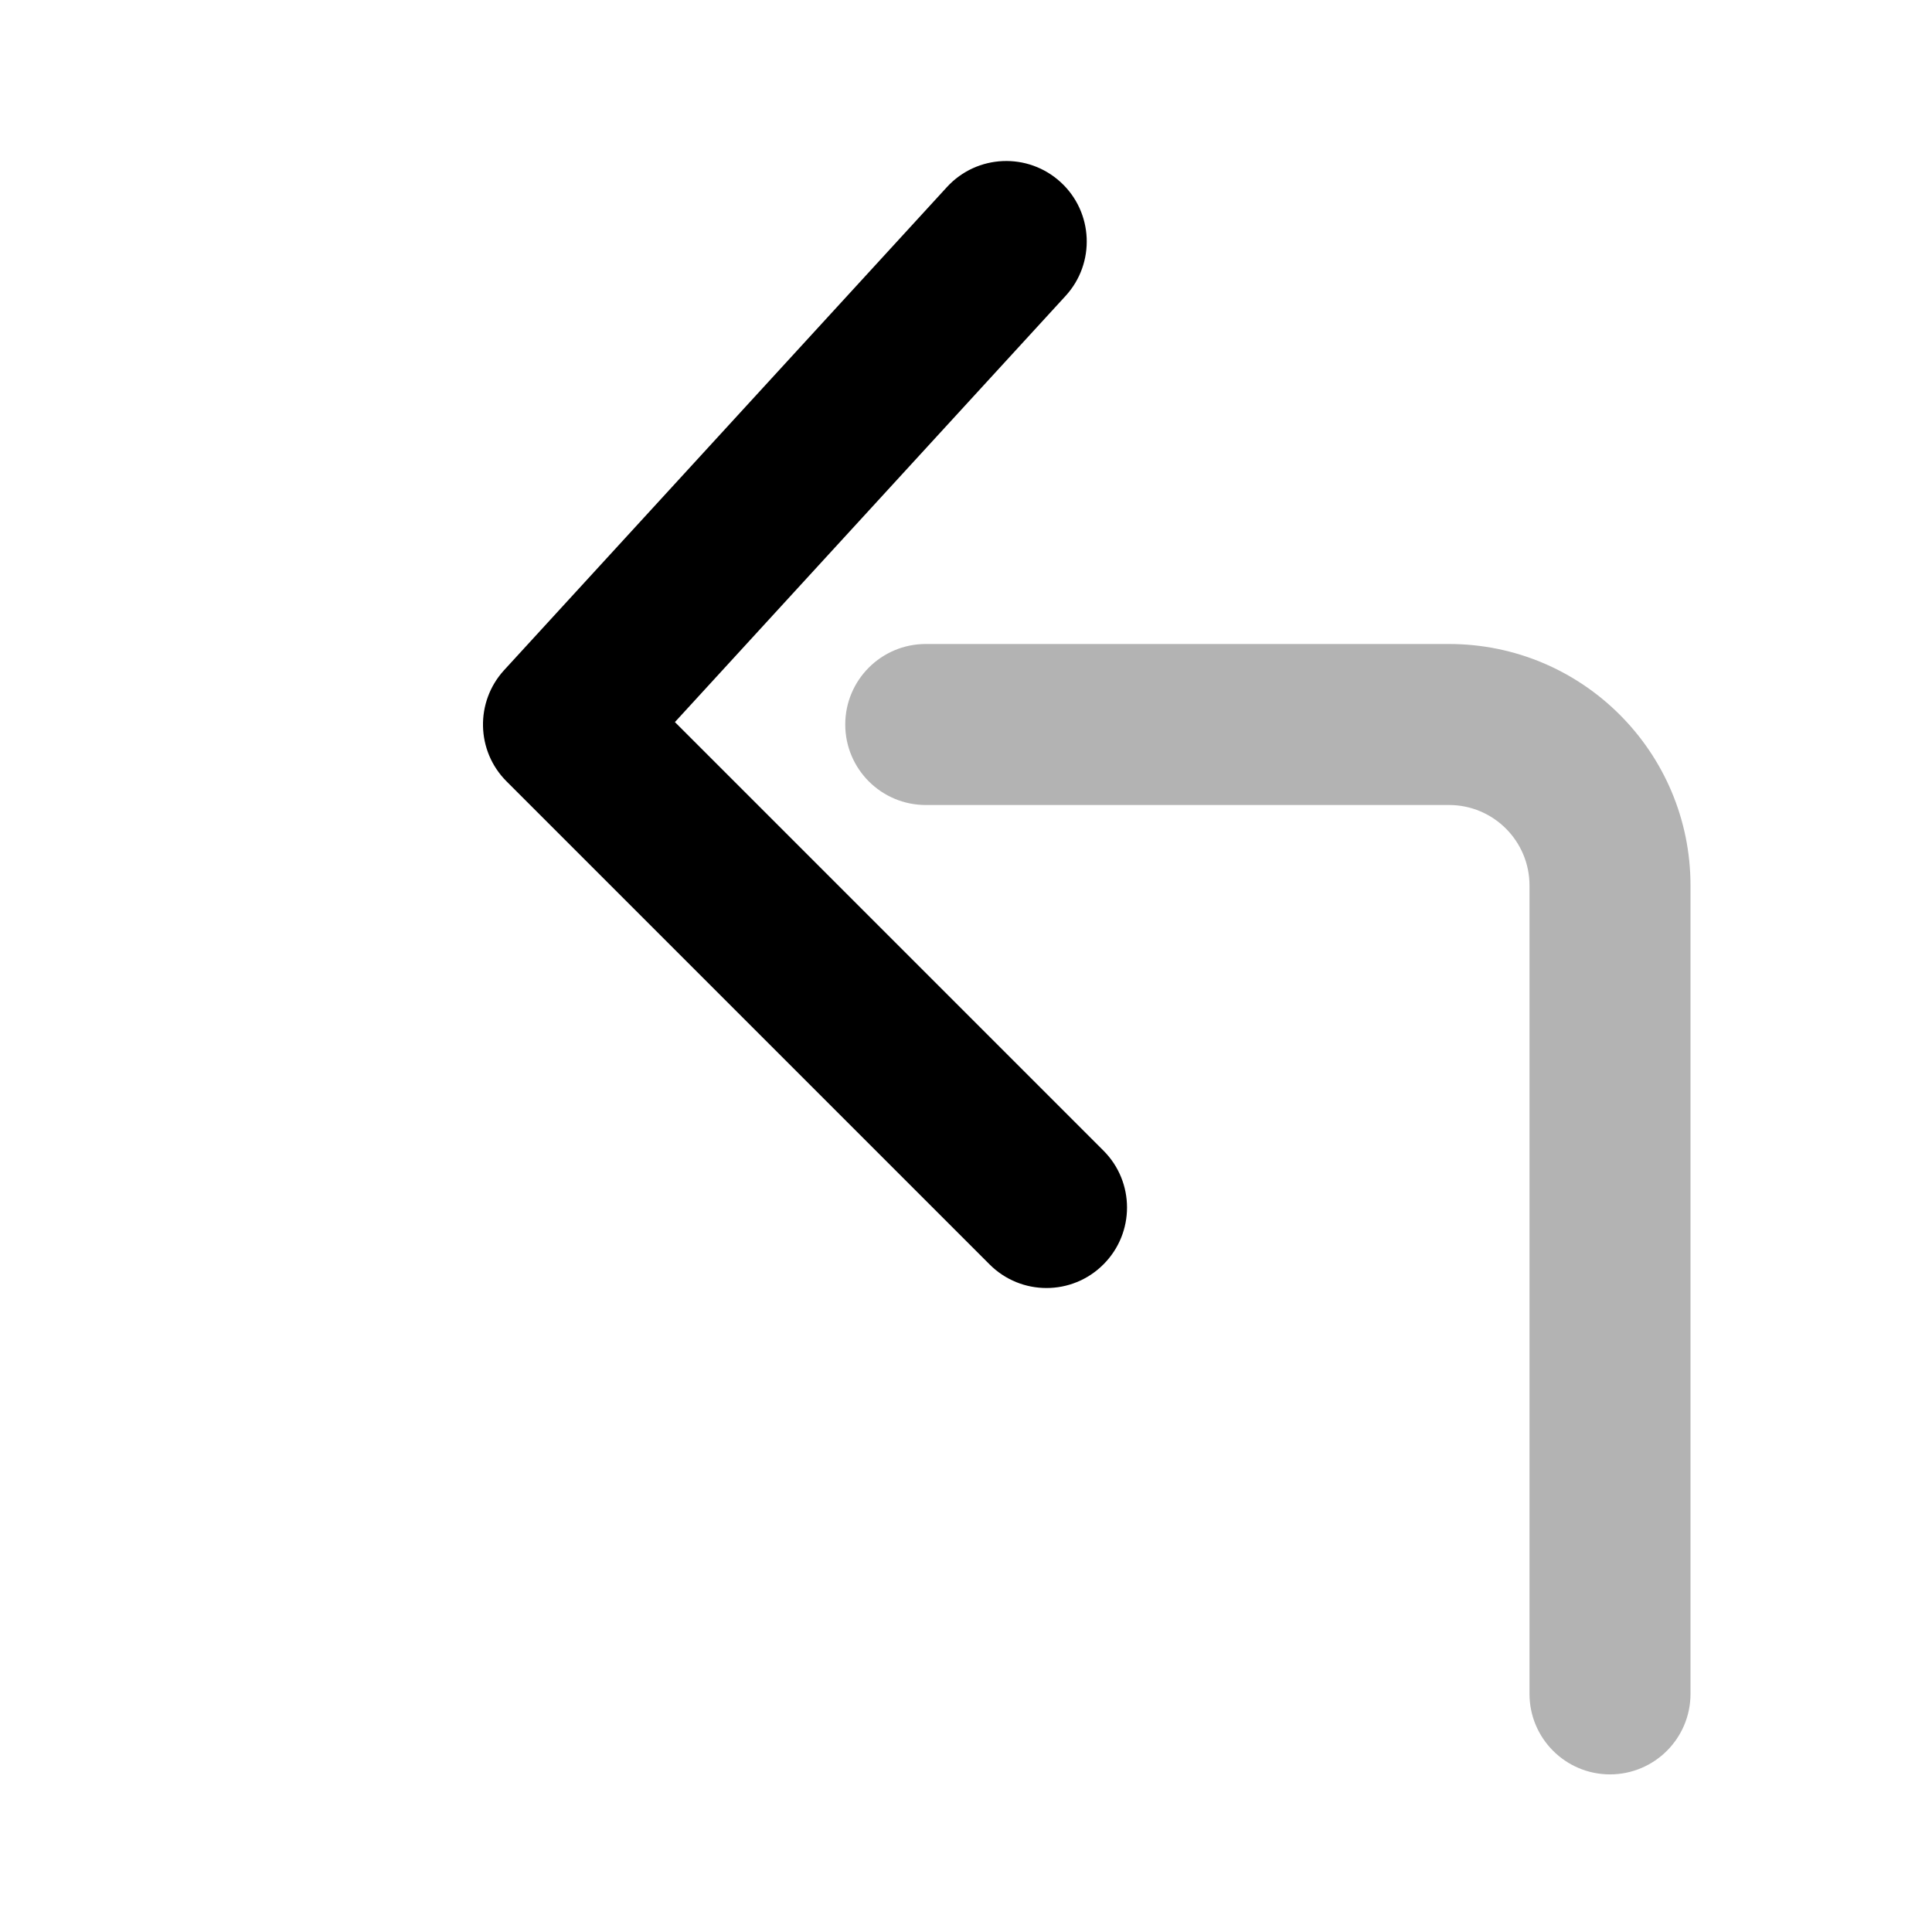 <svg width="24px" height="24px" viewBox="0 0 24 24" version="1.1" xmlns="http://www.w3.org/2000/svg"
     xmlns:xlink="http://www.w3.org/1999/xlink">
    <title>Icon For Left 3</title>
    <g stroke="none" stroke-width="1" fill="none" fill-rule="evenodd">
        <polygon points="0 0 24 0 24 24 0 24" opacity="0"></polygon>
        <path d="M4.707,12.707 C4.317,13.098 3.683,13.098 3.293,12.707 C2.902,12.317 2.902,11.683 3.293,11.293 L9.293,5.293 C9.671,4.914 10.281,4.901 10.676,5.263 L16.676,10.763 C17.083,11.136 17.11,11.769 16.737,12.176 C16.364,12.583 15.731,12.61 15.324,12.237 L10.03,7.384 L4.707,12.707 Z"
              fill="#000000" fill-rule="nonzero"
              transform="translate(10, 9) scale(-1, -1) rotate(90) translate(-10, -9) "></path>
        <path d="M20,8 C20.552,8 21,8.448 21,9 C21,9.552 20.552,10 20,10 L13.5,10 C12.948,10 12.5,10.448 12.5,11 L12.5,21.042 C12.5,21.594 12.052,22.042 11.5,22.042 C10.948,22.042 10.5,21.594 10.5,21.042 L10.5,11 C10.5,9.343 11.843,8 13.5,8 L20,8 Z"
              fill="#000000" fill-rule="nonzero" opacity="0.3"
              transform="translate(15.75, 15.021) scale(-1, 1) translate(-15.75, -15.021) "></path>
    </g>
</svg>